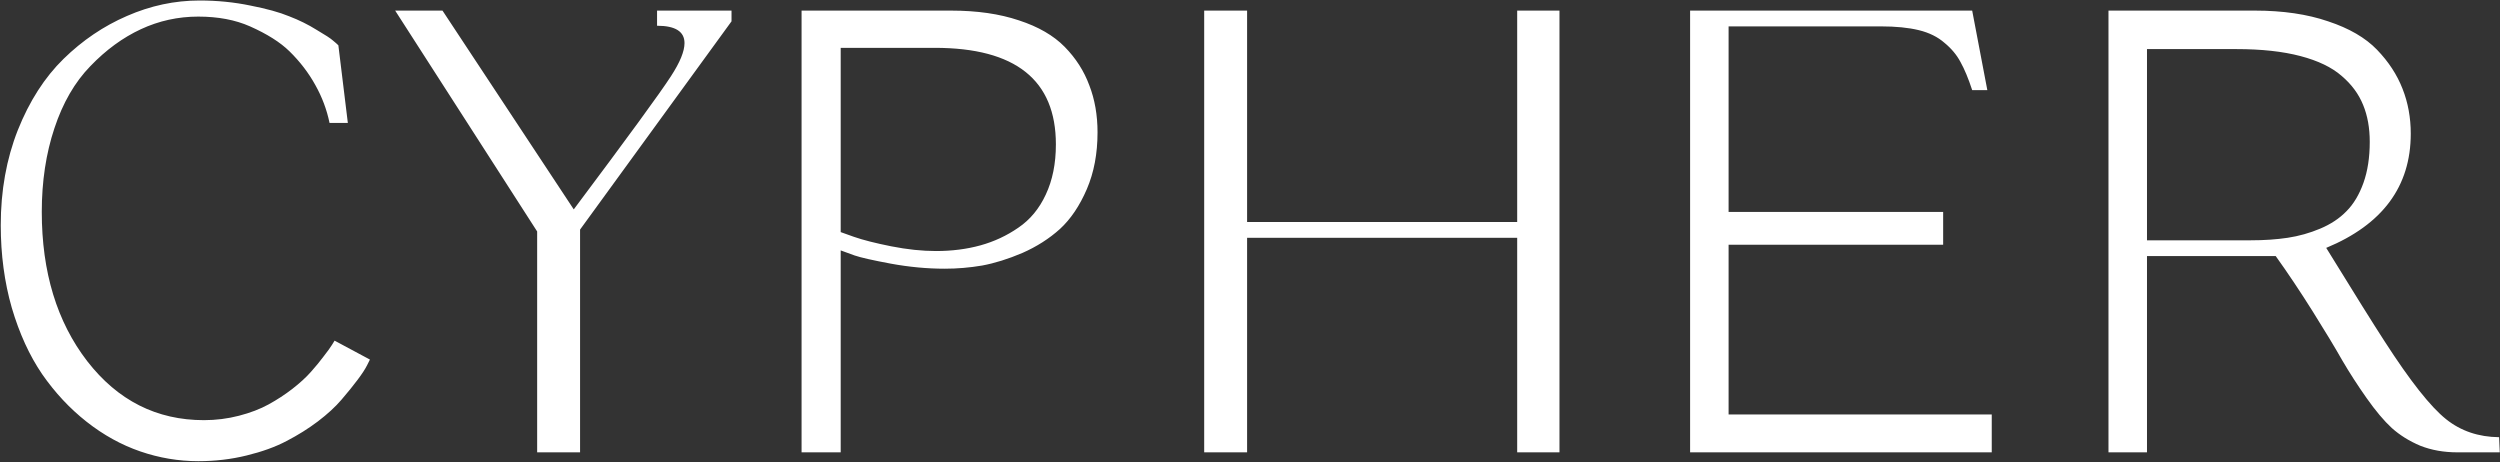 <svg width="1238" height="229" viewBox="0 0 1238 229" fill="none" xmlns="http://www.w3.org/2000/svg">
<rect x="0" y="0" width="1238" height="229" fill="#333333" stroke="none"/>
<path d="M165.688 168.688C165.688 168.688 171.521 171.812 183.188 178.062L181.781 180.875C180.844 182.75 179.281 185.146 177.094 188.062C174.906 190.979 172.25 194.26 169.125 197.906C166.104 201.448 162.198 205.042 157.406 208.688C152.719 212.229 147.562 215.458 141.938 218.375C136.417 221.292 129.802 223.688 122.094 225.562C114.49 227.438 106.521 228.375 98.188 228.375C88.396 228.375 78.812 226.76 69.438 223.531C60.062 220.302 51.208 215.406 42.875 208.844C34.542 202.281 27.198 194.417 20.844 185.25C14.594 176.083 9.594 165.146 5.844 152.438C2.198 139.729 0.375 126.083 0.375 111.5C0.375 94.417 3.188 78.74 8.812 64.469C14.542 50.094 22.094 38.323 31.469 29.156C40.844 19.99 51.312 12.906 62.875 7.906C74.542 2.802 86.521 0.25 98.812 0.25C107.562 0.25 115.948 1.083 123.969 2.75C131.99 4.312 138.396 6.083 143.188 8.062C148.083 9.938 152.615 12.177 156.781 14.781C161.052 17.281 163.76 19.052 164.906 20.094C166.052 21.031 166.938 21.812 167.562 22.438L172.25 60.875H163.188C161.833 54.312 159.49 48.062 156.156 42.125C152.823 36.083 148.552 30.51 143.344 25.406C138.76 20.927 132.25 16.812 123.812 13.062C116.521 9.833 107.979 8.219 98.188 8.219C88.188 8.219 78.708 10.302 69.75 14.469C60.792 18.635 52.458 24.729 44.75 32.75C37.042 40.667 31.104 50.927 26.938 63.531C22.771 76.031 20.688 89.833 20.688 104.938C20.688 134.729 28.188 159.365 43.188 178.844C58.292 198.323 77.562 208.062 101 208.062C106.938 208.062 112.719 207.333 118.344 205.875C123.969 204.417 128.865 202.542 133.031 200.25C137.198 197.958 141.104 195.406 144.75 192.594C148.5 189.677 151.573 186.865 153.969 184.156C156.469 181.344 158.604 178.74 160.375 176.344C162.25 173.948 163.604 172.073 164.438 170.719L165.688 168.688ZM219.125 5.25L284.125 103.688C310.896 67.958 326.938 45.979 332.25 37.75C336.729 30.875 338.969 25.406 338.969 21.344C338.969 15.615 334.438 12.75 325.375 12.75V5.25H362.25V10.562L287.25 113.688V224H266V114.625L195.688 5.25H219.125ZM396.938 5.25H471C483.812 5.25 495.01 6.865 504.594 10.094C514.177 13.219 521.729 17.594 527.25 23.219C532.771 28.844 536.833 35.198 539.438 42.281C542.146 49.26 543.5 57.021 543.5 65.562C543.5 76.083 541.729 85.458 538.188 93.688C534.646 101.917 530.219 108.479 524.906 113.375C519.594 118.167 513.396 122.125 506.312 125.25C499.229 128.271 492.562 130.354 486.312 131.5C480.167 132.542 474.021 133.062 467.875 133.062C459.125 133.062 450.219 132.229 441.156 130.562C432.198 128.896 426.208 127.542 423.188 126.5C420.271 125.458 417.979 124.625 416.312 124V224H396.938V5.25ZM416.312 23.688V114.938L422.875 117.281C427.354 118.844 433.5 120.406 441.312 121.969C449.229 123.531 456.625 124.312 463.5 124.312C471.417 124.312 478.76 123.375 485.531 121.5C492.302 119.625 498.552 116.708 504.281 112.75C510.115 108.792 514.646 103.323 517.875 96.344C521.208 89.26 522.875 80.979 522.875 71.5C522.875 39.625 502.875 23.688 462.875 23.688H416.312ZM751.312 5.25H772.25V224H751.312V117.75H617.562V224H596.312V5.25H617.562V109.938H751.312V5.25ZM836.938 5.25H976.625L984.125 44.625H976.625C974.75 38.896 972.823 34.26 970.844 30.719C968.969 27.177 966.312 24 962.875 21.188C959.542 18.271 955.323 16.188 950.219 14.938C945.115 13.688 938.812 13.062 931.312 13.062H856V104.938H962.25V121.188H856V205.25H986.312V224H836.938V5.25ZM1044.12 5.25H1116.62C1130.48 5.25 1142.56 7.021 1152.88 10.562C1163.29 14 1171.36 18.688 1177.09 24.625C1182.82 30.562 1187.04 37.021 1189.75 44C1192.46 50.875 1193.81 58.271 1193.81 66.188C1193.81 92.333 1179.85 111.188 1151.94 122.75C1165.79 145.25 1175.43 160.667 1180.84 169C1193.45 188.583 1203.6 201.448 1211.31 207.594C1218.6 213.427 1227.35 216.396 1237.56 216.5L1237.88 224H1216.94C1210.17 224 1204.02 222.906 1198.5 220.719C1193.08 218.427 1188.4 215.51 1184.44 211.969C1180.58 208.427 1176.42 203.479 1171.94 197.125C1167.46 190.771 1163.4 184.469 1159.75 178.219C1156.21 171.969 1151.36 163.948 1145.22 154.156C1139.07 144.365 1132.98 135.25 1126.94 126.812H1063.19V224H1044.12V5.25ZM1063.19 24.312V119H1114.44C1121.21 119 1127.35 118.583 1132.88 117.75C1138.4 116.917 1143.76 115.406 1148.97 113.219C1154.18 111.031 1158.5 108.167 1161.94 104.625C1165.48 101.083 1168.29 96.396 1170.38 90.562C1172.46 84.729 1173.5 77.958 1173.5 70.25C1173.5 63.375 1172.41 57.281 1170.22 51.969C1168.03 46.552 1164.49 41.76 1159.59 37.594C1154.7 33.323 1147.88 30.042 1139.12 27.75C1130.38 25.458 1119.85 24.312 1107.56 24.312H1063.19Z" fill="white" style="fill:white;fill-opacity:1;"/>
</svg>

